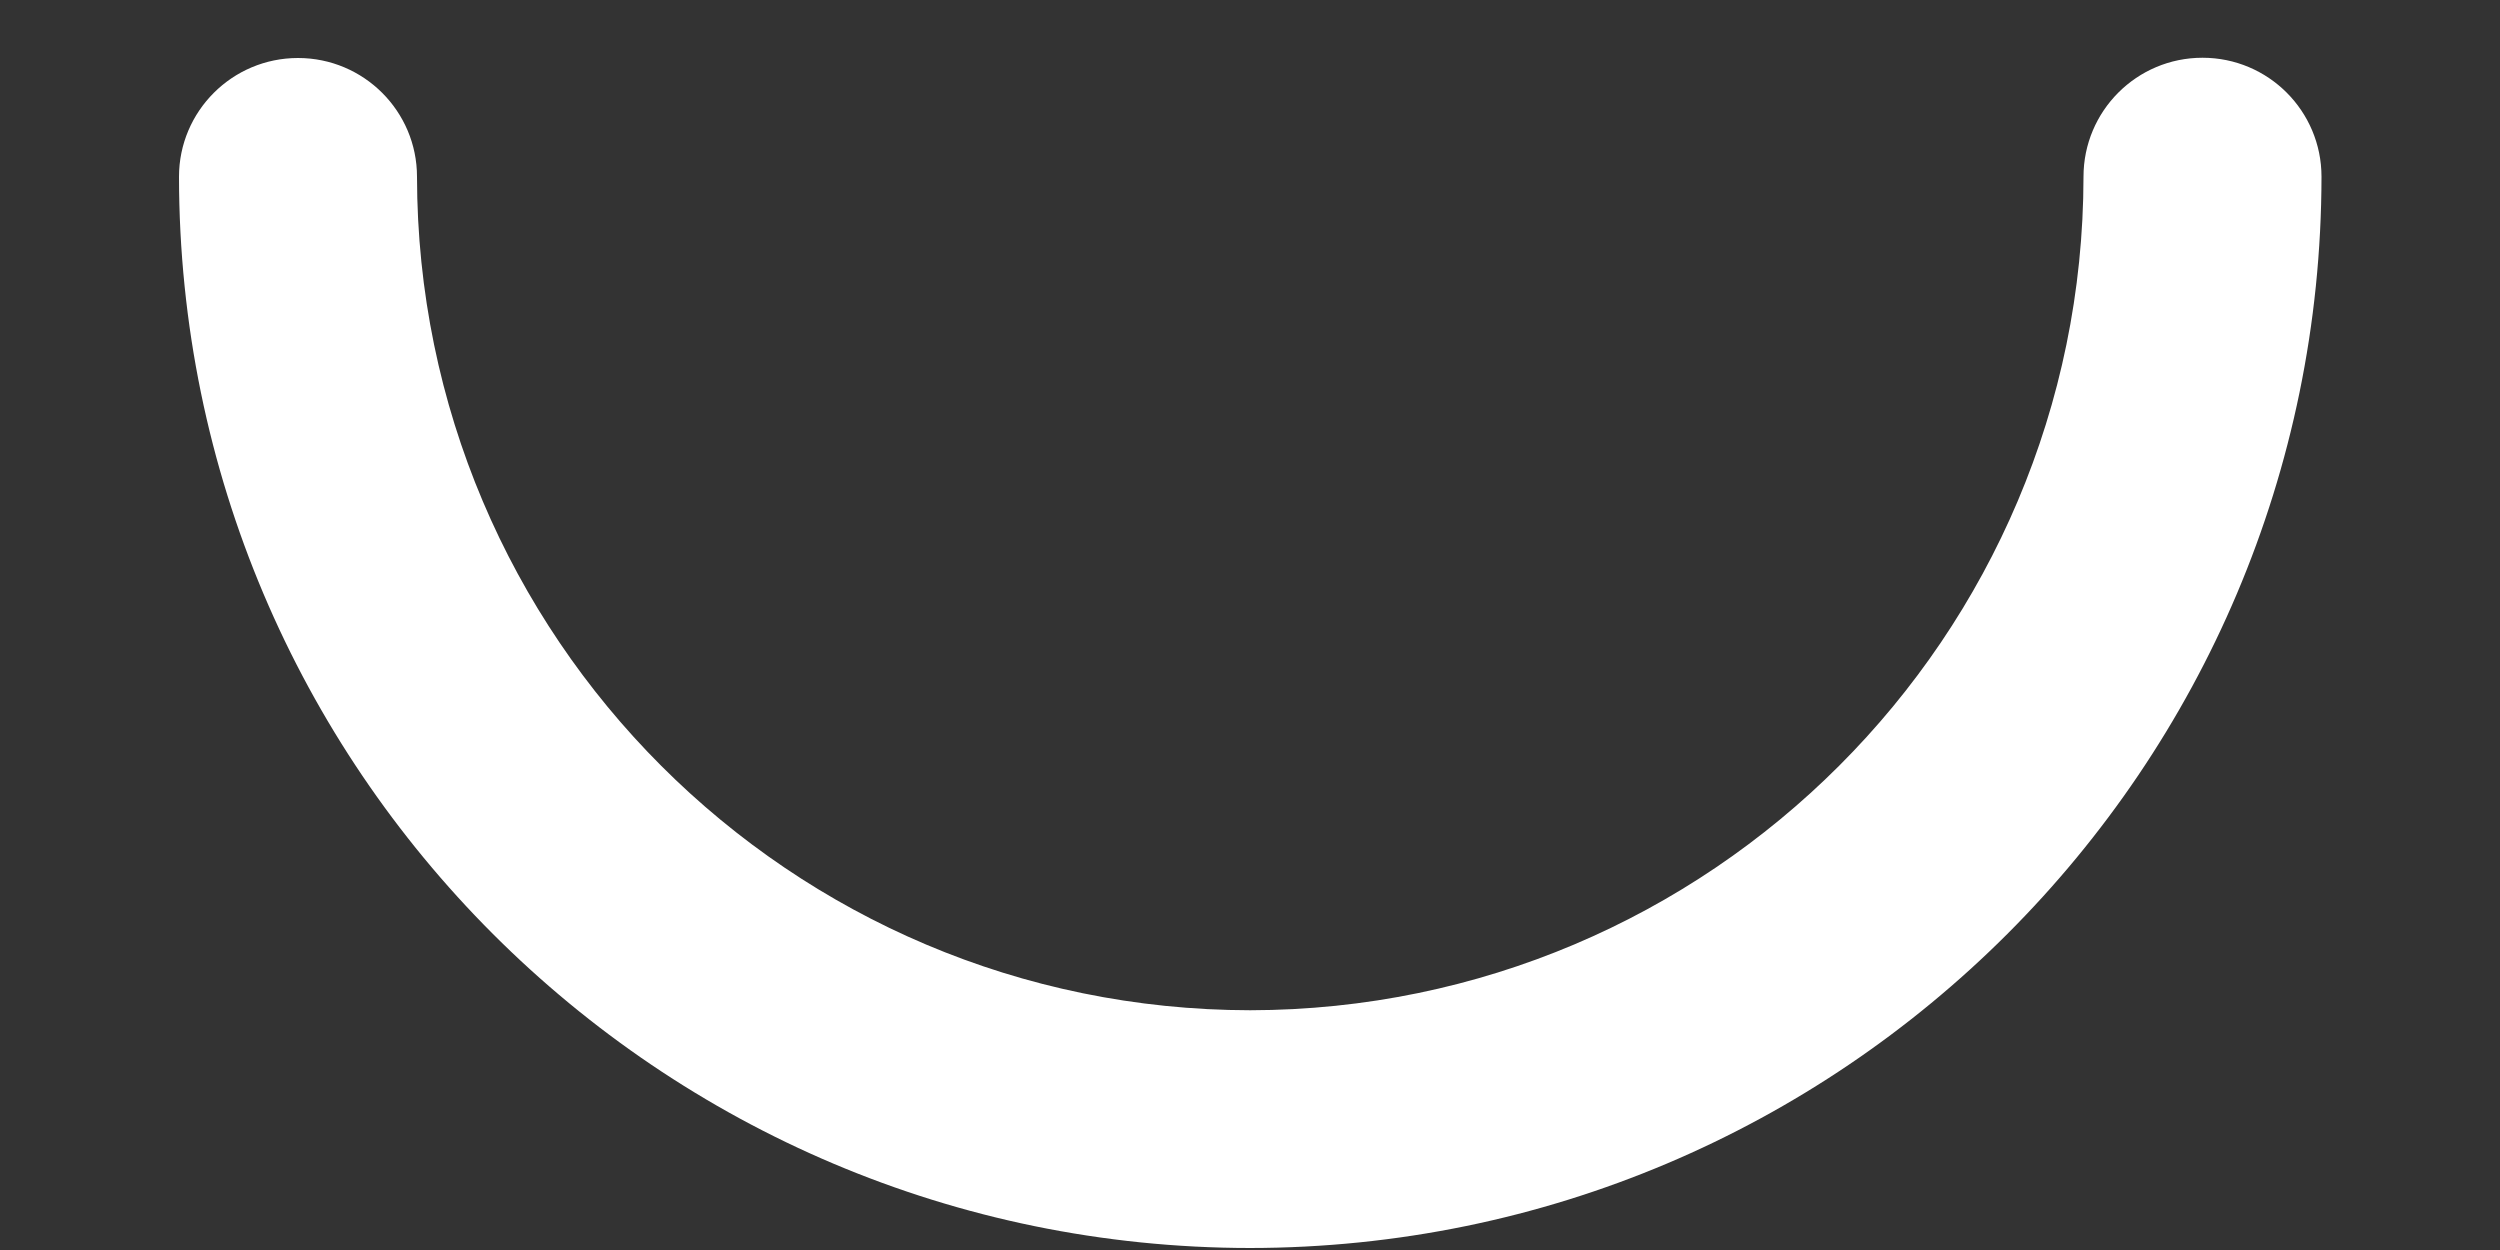 ﻿<?xml version="1.0" encoding="utf-8"?>
<svg version="1.1" xmlns:xlink="http://www.w3.org/1999/xlink" width="10px" height="5px" xmlns="http://www.w3.org/2000/svg">
  <rect width="100%" height="100%" fill="#333333" stroke="none"/>
  <g transform="matrix(1 0 0 1 -1244 -35 )">
    <path d="M 9.286 0.707  C 9.283 3.073  7.366 4.99  5 4.992  C 2.635 4.99  0.718 3.073  0.716 0.707  C 0.716 0.445  0.929 0.232  1.192 0.232  C 1.455 0.232  1.668 0.445  1.668 0.707  C 1.67 2.548  3.161 4.039  5.001 4.041  C 6.841 4.038  8.332 2.547  8.334 0.707  C 8.334 0.444  8.547 0.231  8.81 0.231  C 9.073 0.231  9.286 0.444  9.286 0.707  Z " fill-rule="nonzero" fill="#ffffff" stroke="none" transform="matrix(1 0 0 1 1244 35 )" />
  </g>
</svg>